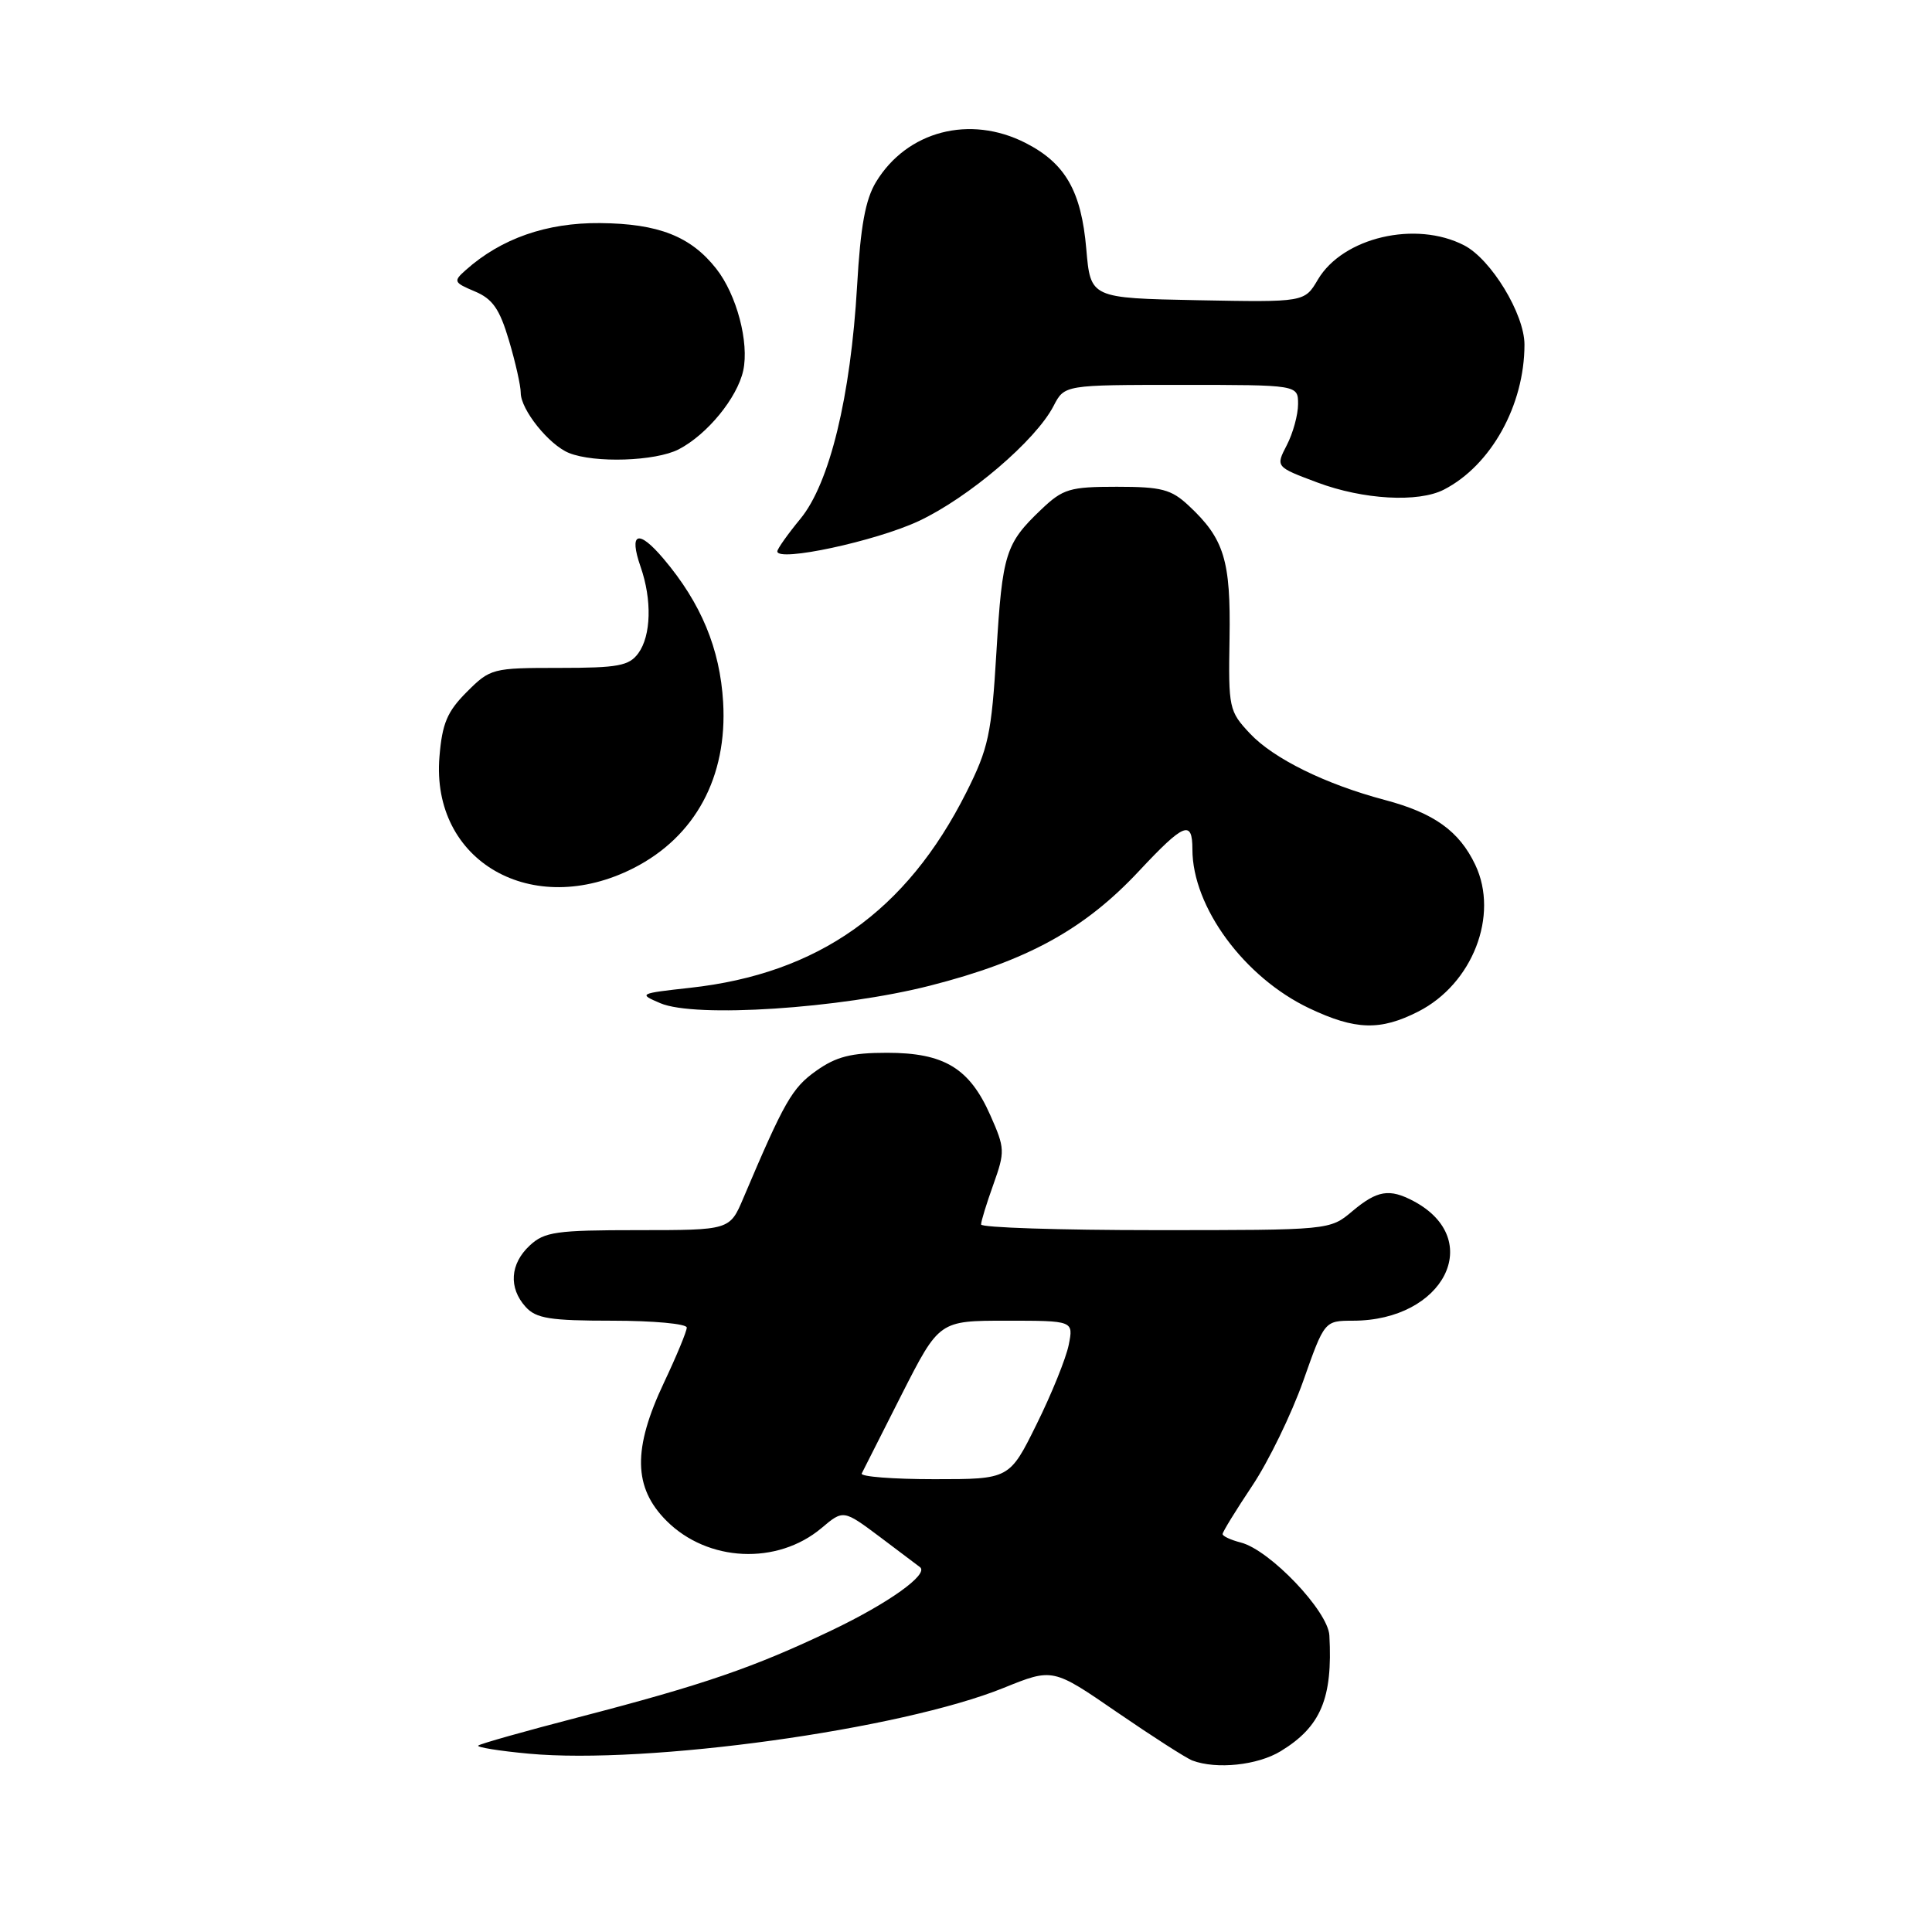 <?xml version="1.0" encoding="UTF-8" standalone="no"?>
<!DOCTYPE svg PUBLIC "-//W3C//DTD SVG 1.1//EN" "http://www.w3.org/Graphics/SVG/1.1/DTD/svg11.dtd" >
<svg xmlns="http://www.w3.org/2000/svg" xmlns:xlink="http://www.w3.org/1999/xlink" version="1.1" viewBox="0 0 256 256">
 <g >
 <path fill="currentColor"
d=" M 169.70 232.04 C 175.02 228.80 176.60 225.04 176.15 216.71 C 175.98 213.47 168.23 205.35 164.40 204.39 C 163.08 204.05 162.00 203.55 162.00 203.27 C 162.00 202.98 163.77 200.11 165.93 196.87 C 168.09 193.64 171.12 187.39 172.68 183.00 C 175.50 175.01 175.50 175.01 179.28 175.00 C 191.35 174.99 196.81 164.22 187.32 159.16 C 184.10 157.45 182.49 157.72 179.18 160.50 C 176.21 163.00 176.21 163.00 153.11 163.00 C 140.40 163.00 130.00 162.66 130.00 162.25 C 129.99 161.84 130.73 159.45 131.63 156.94 C 133.18 152.59 133.17 152.16 131.22 147.77 C 128.46 141.53 125.10 139.50 117.54 139.50 C 112.76 139.50 110.79 140.01 108.12 141.91 C 104.95 144.17 103.94 145.93 98.50 158.75 C 96.70 163.00 96.70 163.00 84.54 163.00 C 73.68 163.00 72.14 163.22 70.19 165.04 C 67.58 167.47 67.37 170.65 69.65 173.17 C 71.04 174.71 72.89 175.00 81.15 175.00 C 86.57 175.00 91.00 175.41 91.00 175.91 C 91.00 176.41 89.65 179.67 88.00 183.16 C 83.82 191.99 83.91 197.11 88.32 201.52 C 93.78 206.98 102.98 207.41 108.85 202.48 C 111.75 200.03 111.75 200.03 116.63 203.68 C 119.31 205.69 121.68 207.48 121.91 207.66 C 123.10 208.60 117.75 212.42 110.24 216.01 C 99.87 220.96 93.28 223.23 76.64 227.55 C 69.56 229.39 63.59 231.07 63.37 231.30 C 63.14 231.52 66.15 232.01 70.06 232.37 C 85.77 233.83 119.35 229.18 133.00 223.65 C 139.50 221.02 139.50 221.02 148.00 226.87 C 152.68 230.08 157.18 232.97 158.00 233.28 C 161.20 234.48 166.64 233.91 169.70 232.04 Z  M 187.94 134.03 C 195.12 130.37 198.65 121.29 195.49 114.61 C 193.36 110.12 190.02 107.73 183.50 106.00 C 175.62 103.91 168.75 100.52 165.63 97.20 C 162.85 94.24 162.76 93.83 162.92 84.60 C 163.09 74.25 162.22 71.39 157.51 67.00 C 155.20 64.84 153.92 64.50 147.99 64.50 C 141.74 64.50 140.85 64.77 137.98 67.50 C 133.23 72.02 132.82 73.32 132.03 86.41 C 131.38 97.30 130.98 99.15 128.04 105.00 C 120.11 120.76 108.43 129.02 91.44 130.89 C 84.66 131.64 84.57 131.68 87.50 132.93 C 92.10 134.90 111.34 133.64 123.25 130.60 C 136.10 127.32 143.69 123.16 150.93 115.41 C 156.89 109.04 158.00 108.59 158.00 112.54 C 158.00 120.18 164.87 129.52 173.50 133.61 C 179.60 136.50 182.90 136.60 187.94 134.03 Z  M 83.97 115.02 C 92.14 110.85 96.40 102.94 95.82 93.04 C 95.40 85.95 92.90 79.93 87.94 74.06 C 84.58 70.08 83.29 70.52 84.88 75.10 C 86.41 79.48 86.28 84.23 84.58 86.56 C 83.35 88.23 81.91 88.50 74.10 88.50 C 65.25 88.50 64.97 88.57 61.86 91.68 C 59.26 94.28 58.59 95.85 58.23 100.27 C 57.08 114.15 70.54 121.86 83.97 115.02 Z  M 121.72 69.05 C 128.36 65.94 137.25 58.36 139.61 53.78 C 141.05 51.00 141.05 51.00 156.53 51.00 C 172.00 51.00 172.00 51.00 172.00 53.55 C 172.00 54.95 171.33 57.40 170.51 58.98 C 169.02 61.86 169.02 61.86 174.55 63.93 C 180.63 66.21 187.93 66.62 191.32 64.88 C 197.57 61.67 202.00 53.69 202.00 45.66 C 202.00 41.62 197.58 34.35 194.01 32.51 C 187.60 29.19 177.94 31.45 174.63 37.04 C 172.86 40.05 172.86 40.05 158.68 39.78 C 144.50 39.50 144.50 39.50 143.94 33.00 C 143.28 25.32 141.17 21.64 135.89 18.94 C 128.51 15.18 120.19 17.35 116.08 24.11 C 114.67 26.43 114.02 29.99 113.57 37.87 C 112.72 52.57 109.93 64.04 106.06 68.74 C 104.38 70.78 103.00 72.73 103.00 73.06 C 103.00 74.51 116.02 71.71 121.72 69.05 Z  M 89.93 59.54 C 93.71 57.58 97.68 52.73 98.48 49.11 C 99.29 45.39 97.62 39.05 94.91 35.61 C 91.53 31.31 87.25 29.63 79.50 29.56 C 72.42 29.50 66.41 31.60 61.72 35.78 C 60.04 37.27 60.11 37.43 62.91 38.61 C 65.27 39.60 66.20 40.93 67.44 45.11 C 68.30 48.00 69.00 51.12 69.00 52.05 C 69.00 54.28 72.74 58.95 75.39 60.02 C 78.78 61.39 86.86 61.12 89.93 59.54 Z  M 114.18 195.25 C 114.38 194.84 116.77 190.11 119.49 184.75 C 124.45 175.00 124.45 175.00 133.35 175.00 C 142.25 175.00 142.25 175.00 141.61 178.21 C 141.25 179.98 139.35 184.70 137.36 188.71 C 133.76 196.00 133.76 196.00 123.80 196.00 C 118.32 196.00 113.99 195.66 114.18 195.25 Z "/>
</g>
</svg>